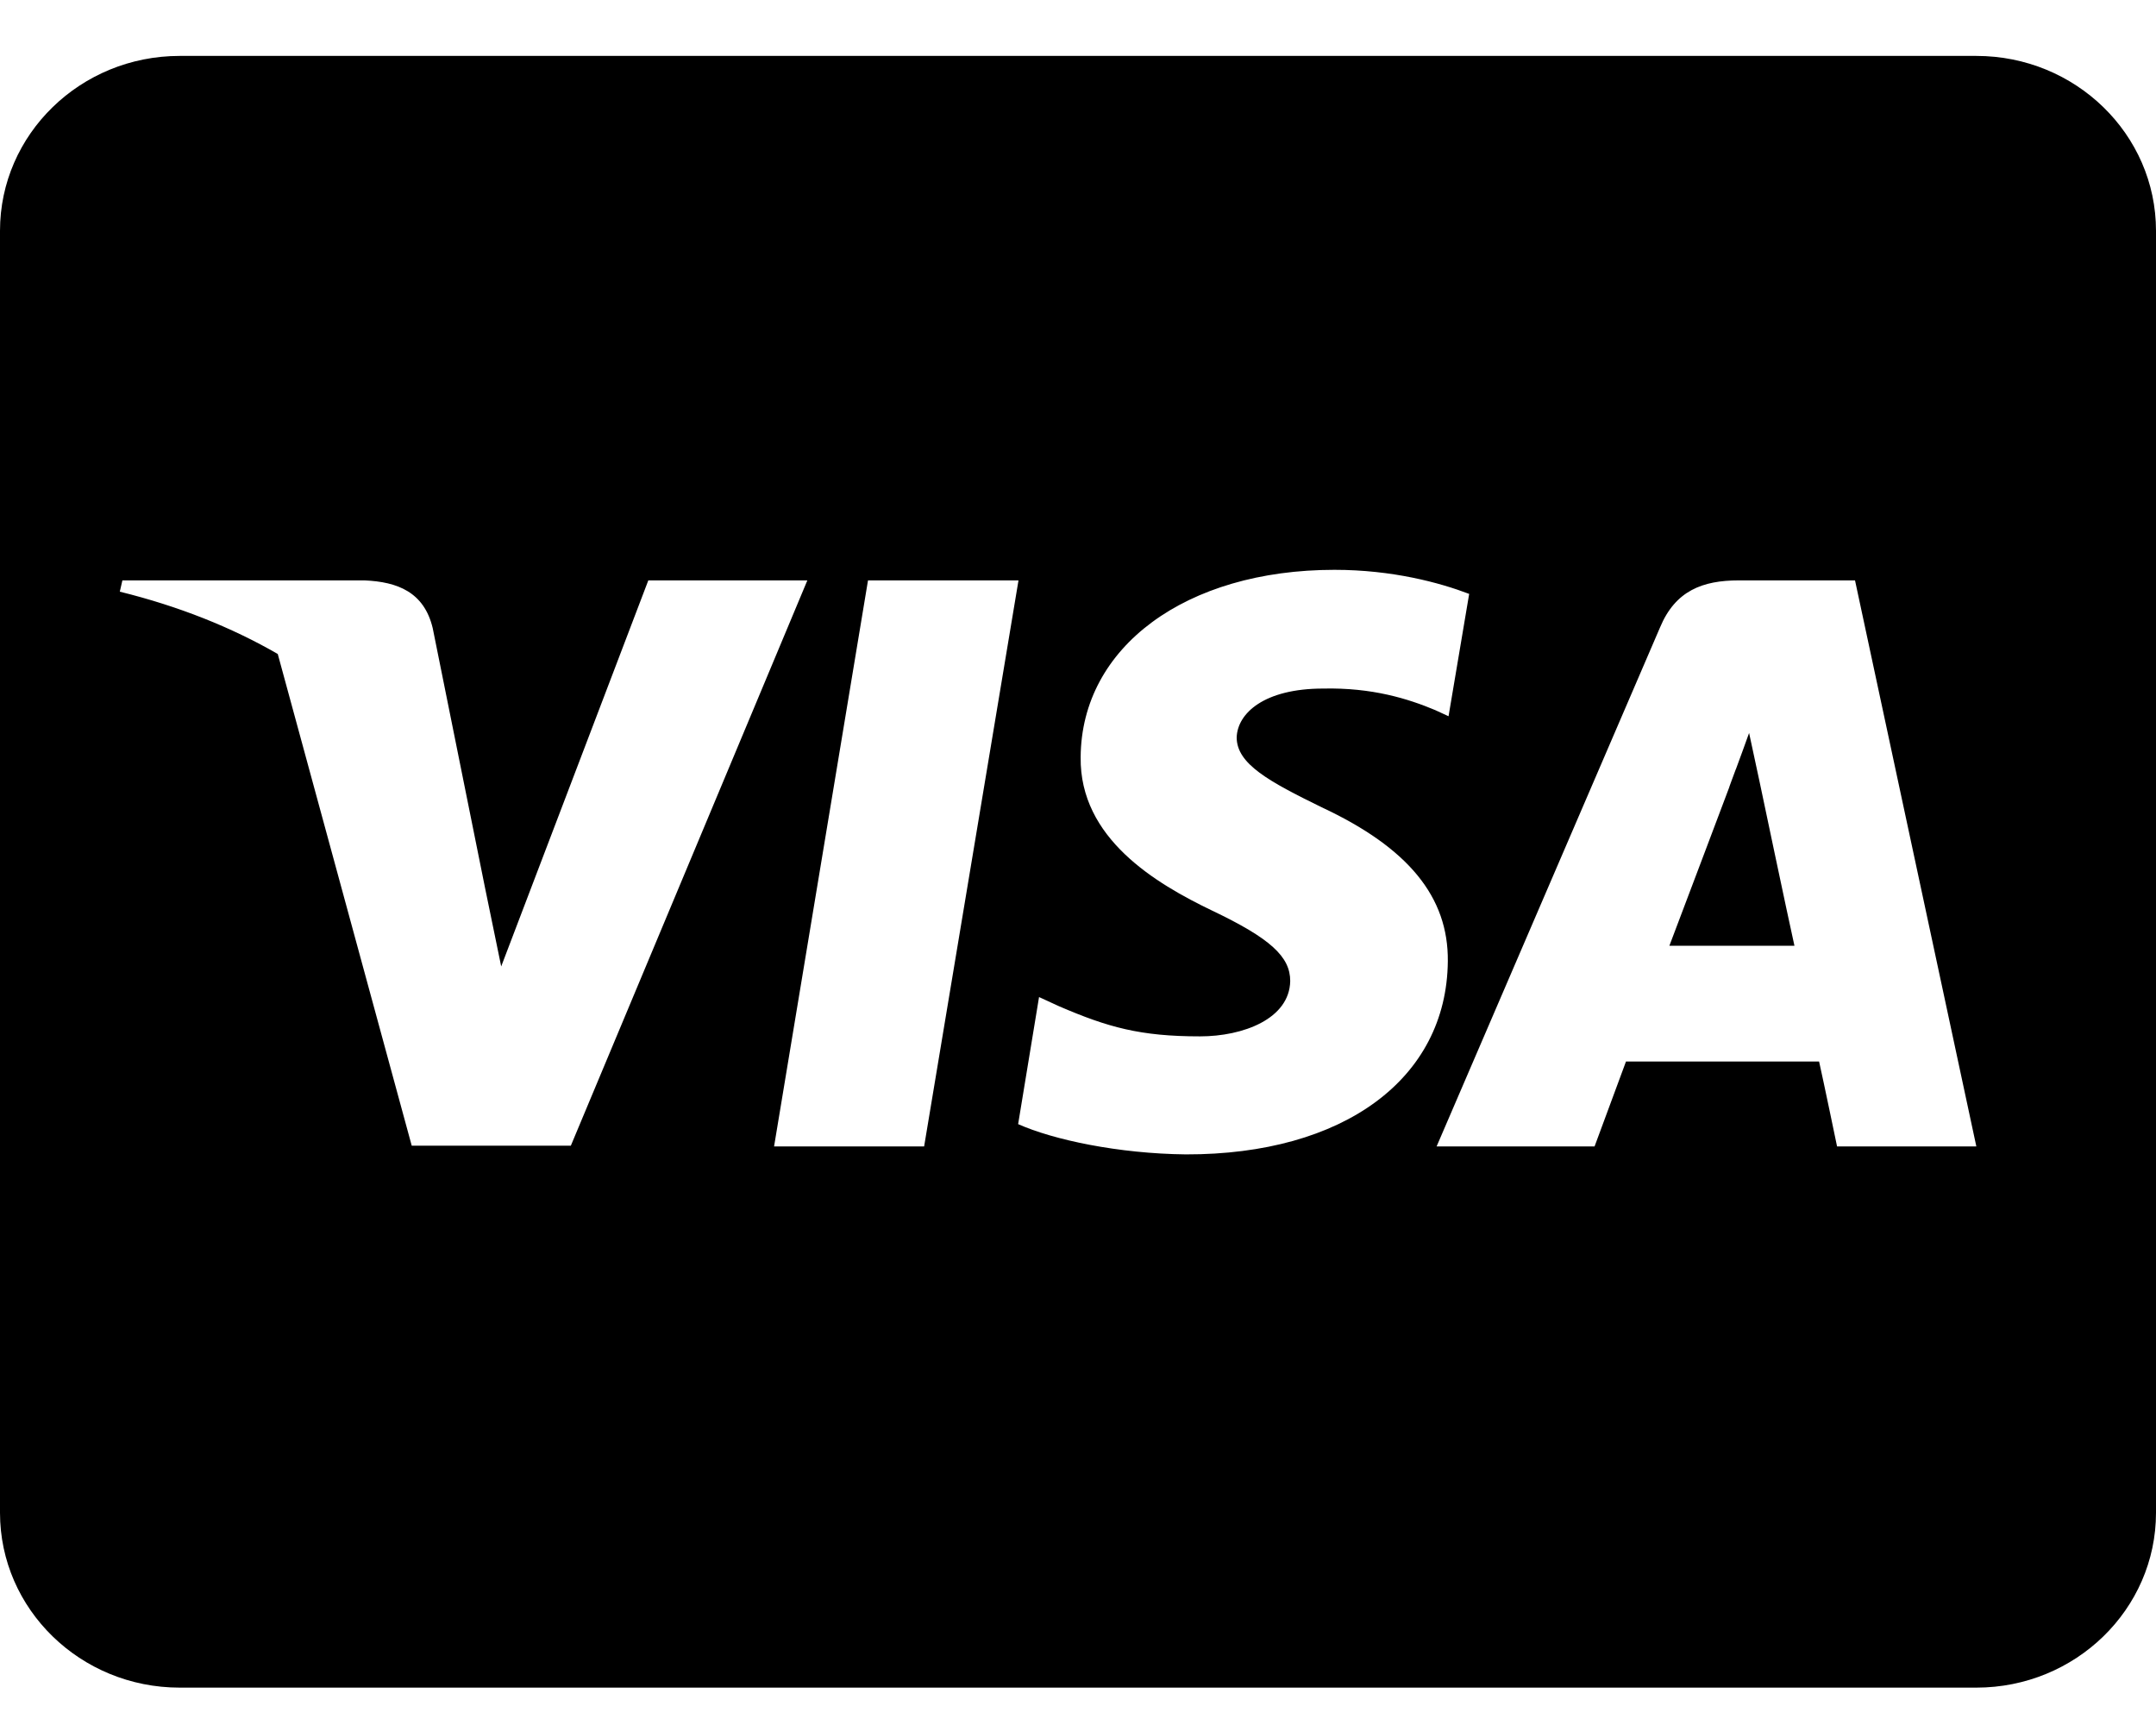 <svg width="30" height="24" viewBox="0 0 30 24" fill="none" xmlns="http://www.w3.org/2000/svg">
<path fill-rule="evenodd" clip-rule="evenodd" d="M30 21.047V3.211C30 1.868 28.88 0.778 27.5 0.778H2.5C1.12 0.778 0 1.868 0 3.211V21.047C0 22.39 1.12 23.48 2.5 23.48H27.5C28.88 23.48 30 22.39 30 21.047ZM24.969 13.158C24.88 12.762 24.484 10.877 24.484 10.877L24.338 10.198C24.285 10.349 24.211 10.547 24.154 10.703L24.154 10.703L24.153 10.703C24.098 10.851 24.057 10.961 24.062 10.953C24.062 10.953 23.401 12.707 23.229 13.158H24.969ZM7.943 15.94L11.234 8.075H9.021L6.974 13.446L6.75 12.357L6.021 8.739C5.901 8.237 5.531 8.095 5.073 8.075H1.703L1.667 8.232C2.49 8.435 3.224 8.729 3.865 9.099L5.729 15.94H7.943ZM14.172 8.075L12.859 15.95H10.771L12.078 8.075H14.172ZM20.146 13.376C20.156 12.479 19.594 11.794 18.391 11.232C17.656 10.872 17.208 10.629 17.208 10.259C17.219 9.925 17.588 9.58 18.412 9.58C19.094 9.565 19.594 9.722 19.969 9.879L20.156 9.965L20.443 8.263C20.031 8.106 19.375 7.928 18.568 7.928C16.5 7.928 15.047 9.002 15.037 10.533C15.021 11.663 16.078 12.291 16.87 12.671C17.677 13.056 17.953 13.31 17.953 13.649C17.943 14.176 17.297 14.419 16.698 14.419C15.865 14.419 15.417 14.293 14.734 13.999L14.458 13.872L14.167 15.64C14.656 15.858 15.562 16.051 16.5 16.061C18.698 16.066 20.13 15.007 20.146 13.376ZM25.812 8.075L27.5 15.95H25.562C25.562 15.95 25.375 15.048 25.312 14.769H22.625C22.547 14.977 22.188 15.95 22.188 15.95H19.99L23.099 8.729C23.312 8.217 23.693 8.075 24.193 8.075H25.812Z" fill="black"/>
</svg>
